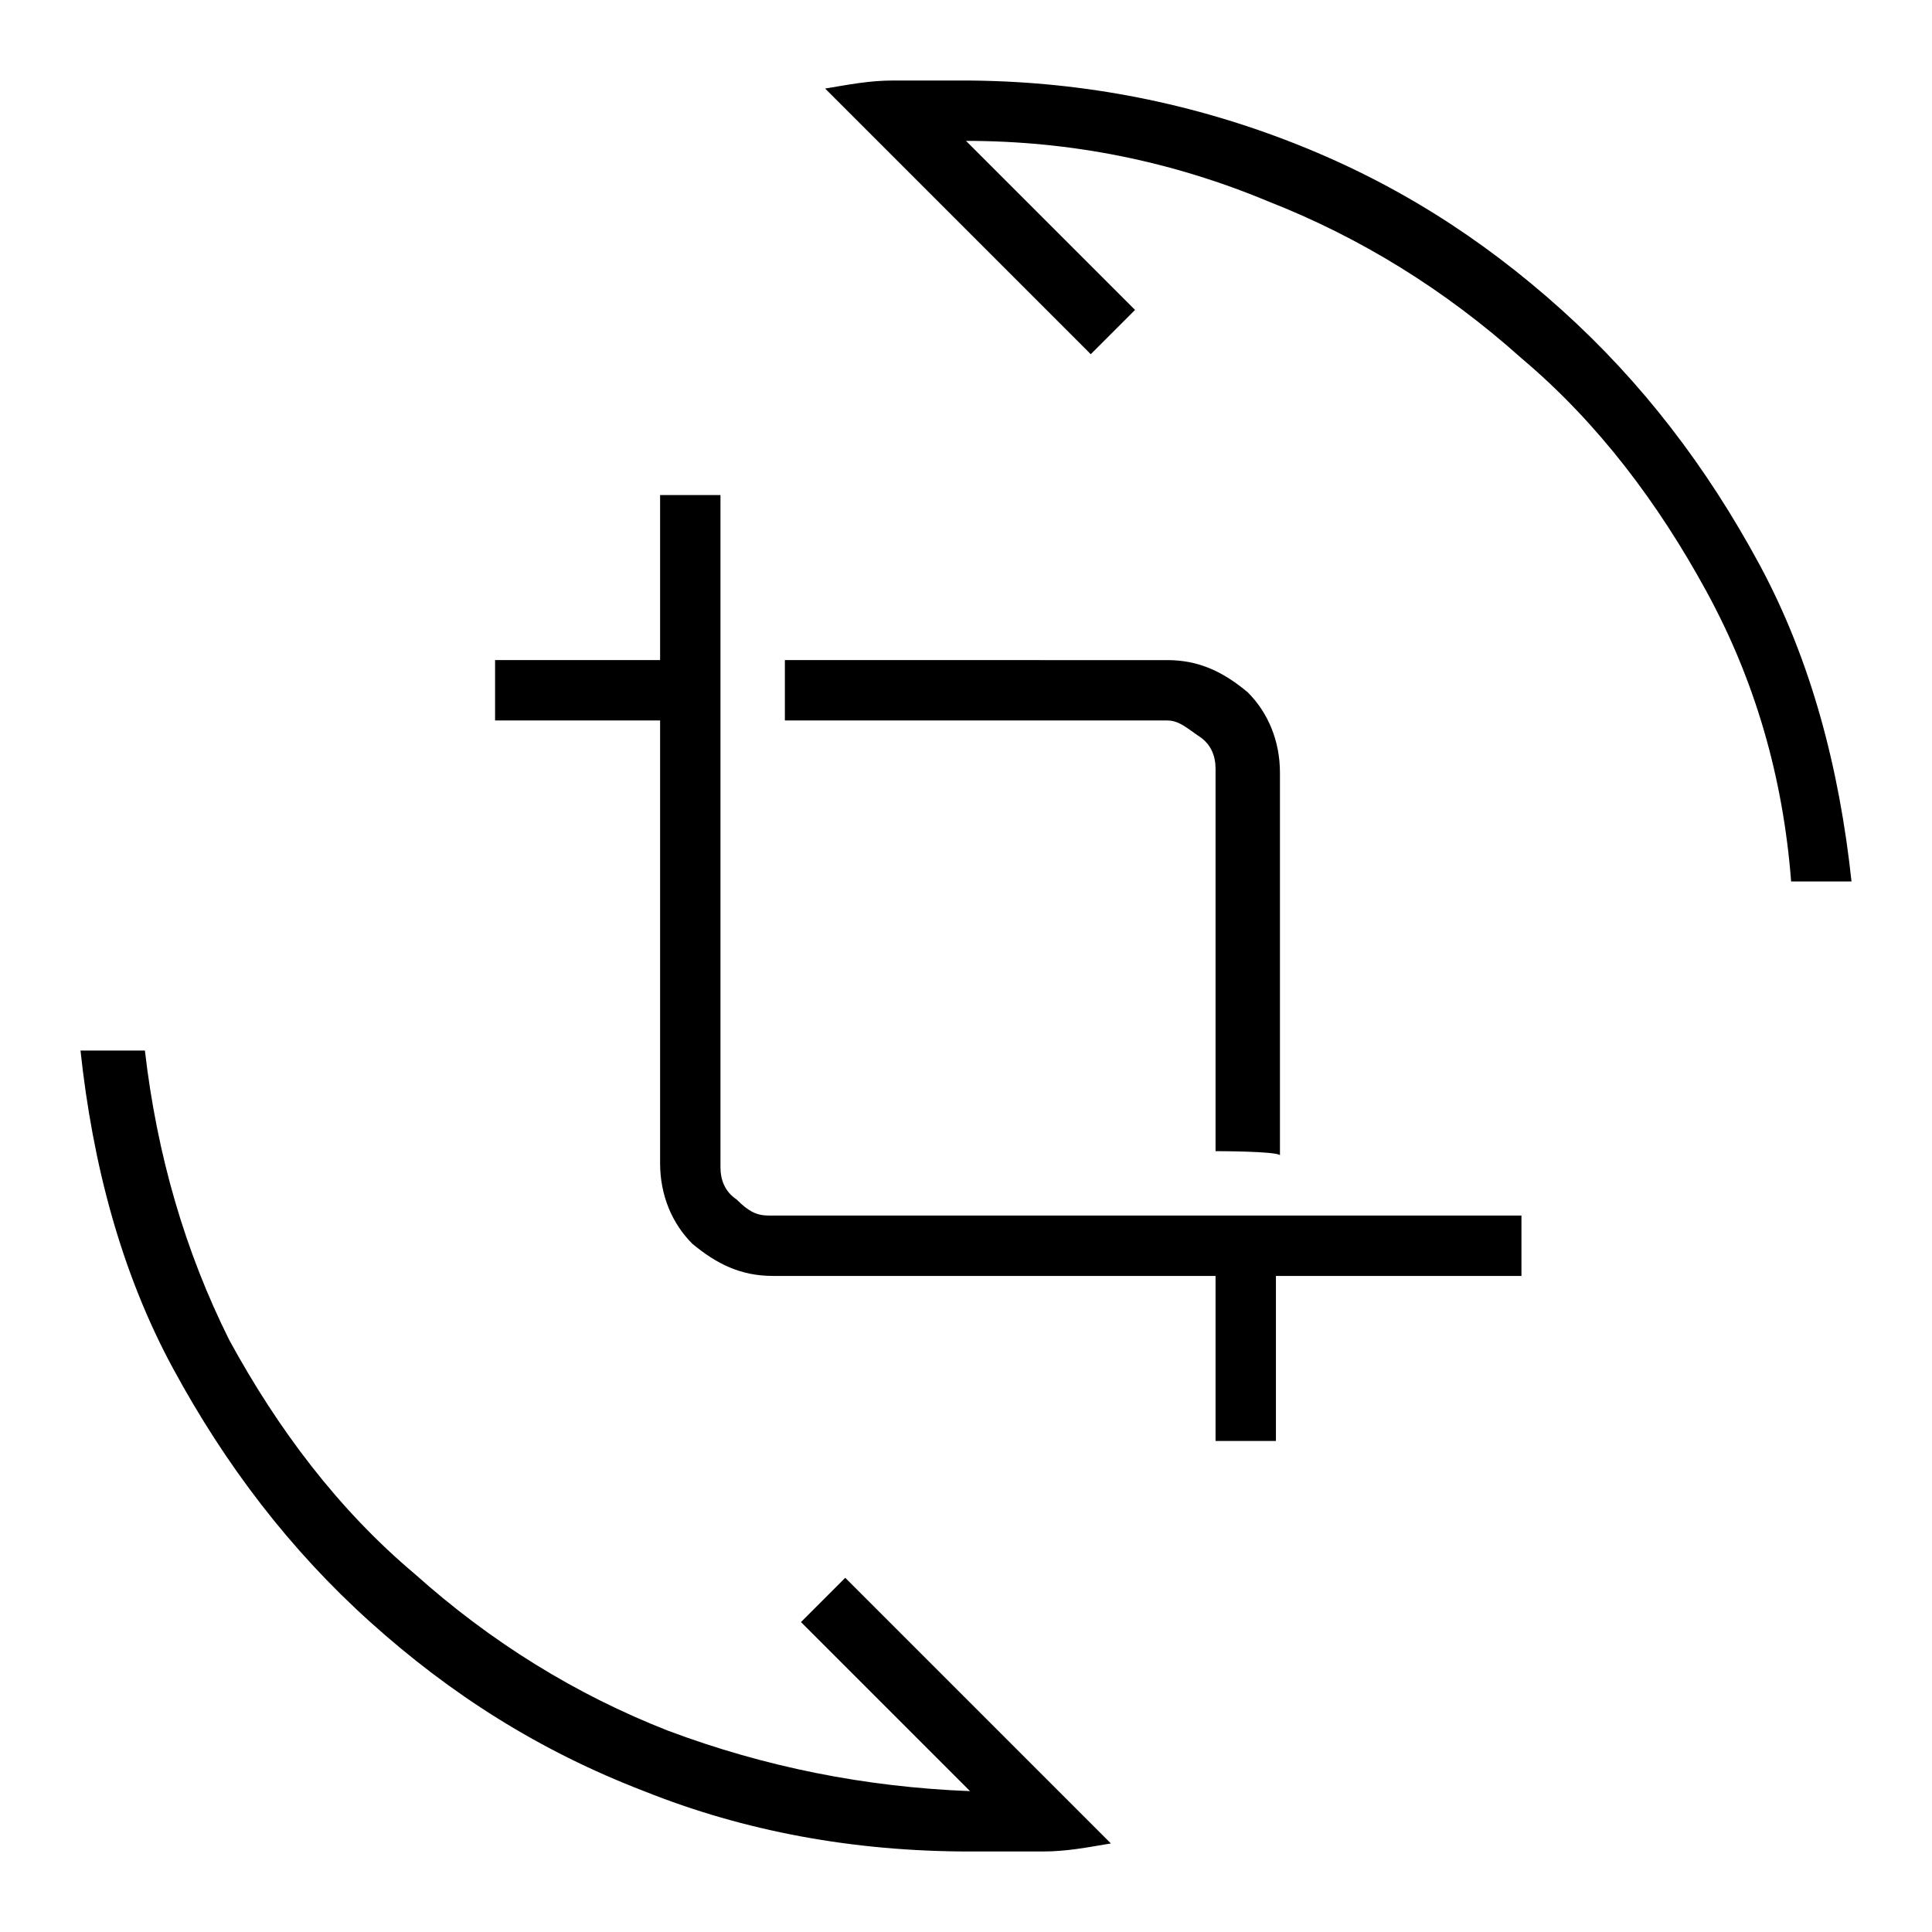 <?xml version="1.0" encoding="utf-8"?>
<!-- Generator: Adobe Illustrator 26.3.1, SVG Export Plug-In . SVG Version: 6.00 Build 0)  -->
<svg version="1.1" id="Слой_1" xmlns="http://www.w3.org/2000/svg" xmlns:xlink="http://www.w3.org/1999/xlink" x="0px" y="0px"
	 viewBox="0 0 48 48" style="enable-background:new 0 0 48 48;" xml:space="preserve">
<path d="M24.1,46c-2.9,0-5.6-0.5-8.1-1.5c-2.6-1-4.8-2.4-6.8-4.2S5.6,36.4,4.3,34s-2-5.1-2.3-7.9h1.6c0.3,2.6,1,5,2.1,7.2
	c1.2,2.2,2.7,4.2,4.6,5.8c1.9,1.7,4,3,6.3,3.9c2.4,0.9,4.9,1.4,7.5,1.5l-4.2-4.2l1.1-1.1l6.6,6.6C27,45.9,26.5,46,25.9,46
	C25.2,46,24.6,46,24.1,46z M30.2,35.8v-4.1h-11c-0.8,0-1.4-0.3-2-0.8c-0.5-0.5-0.8-1.2-0.8-2v-11h-4.1v-1.5h4.1v-4.1h1.5V29
	c0,0.3,0.1,0.6,0.4,0.8c0.3,0.3,0.5,0.4,0.8,0.4h18.7v1.5h-6.1v4.1H30.2z M30.2,28.6v-9.5c0-0.3-0.1-0.6-0.4-0.8s-0.5-0.4-0.8-0.4
	h-9.5v-1.5H29c0.8,0,1.4,0.3,2,0.8c0.5,0.5,0.8,1.2,0.8,2v9.5C31.7,28.6,30.2,28.6,30.2,28.6z M44.5,21.9c-0.2-2.6-0.9-5-2.1-7.2
	c-1.2-2.2-2.7-4.2-4.6-5.8c-1.9-1.7-4-3-6.3-3.9c-2.4-1-4.9-1.5-7.5-1.5l4.2,4.2l-1.1,1.1l-6.6-6.6C21.1,2.1,21.6,2,22.2,2
	s1.2,0,1.7,0c2.8,0,5.5,0.5,8.1,1.5s4.8,2.4,6.8,4.2s3.6,3.9,4.9,6.3c1.3,2.4,2,5.1,2.3,7.9H44.5z"/>
</svg>
